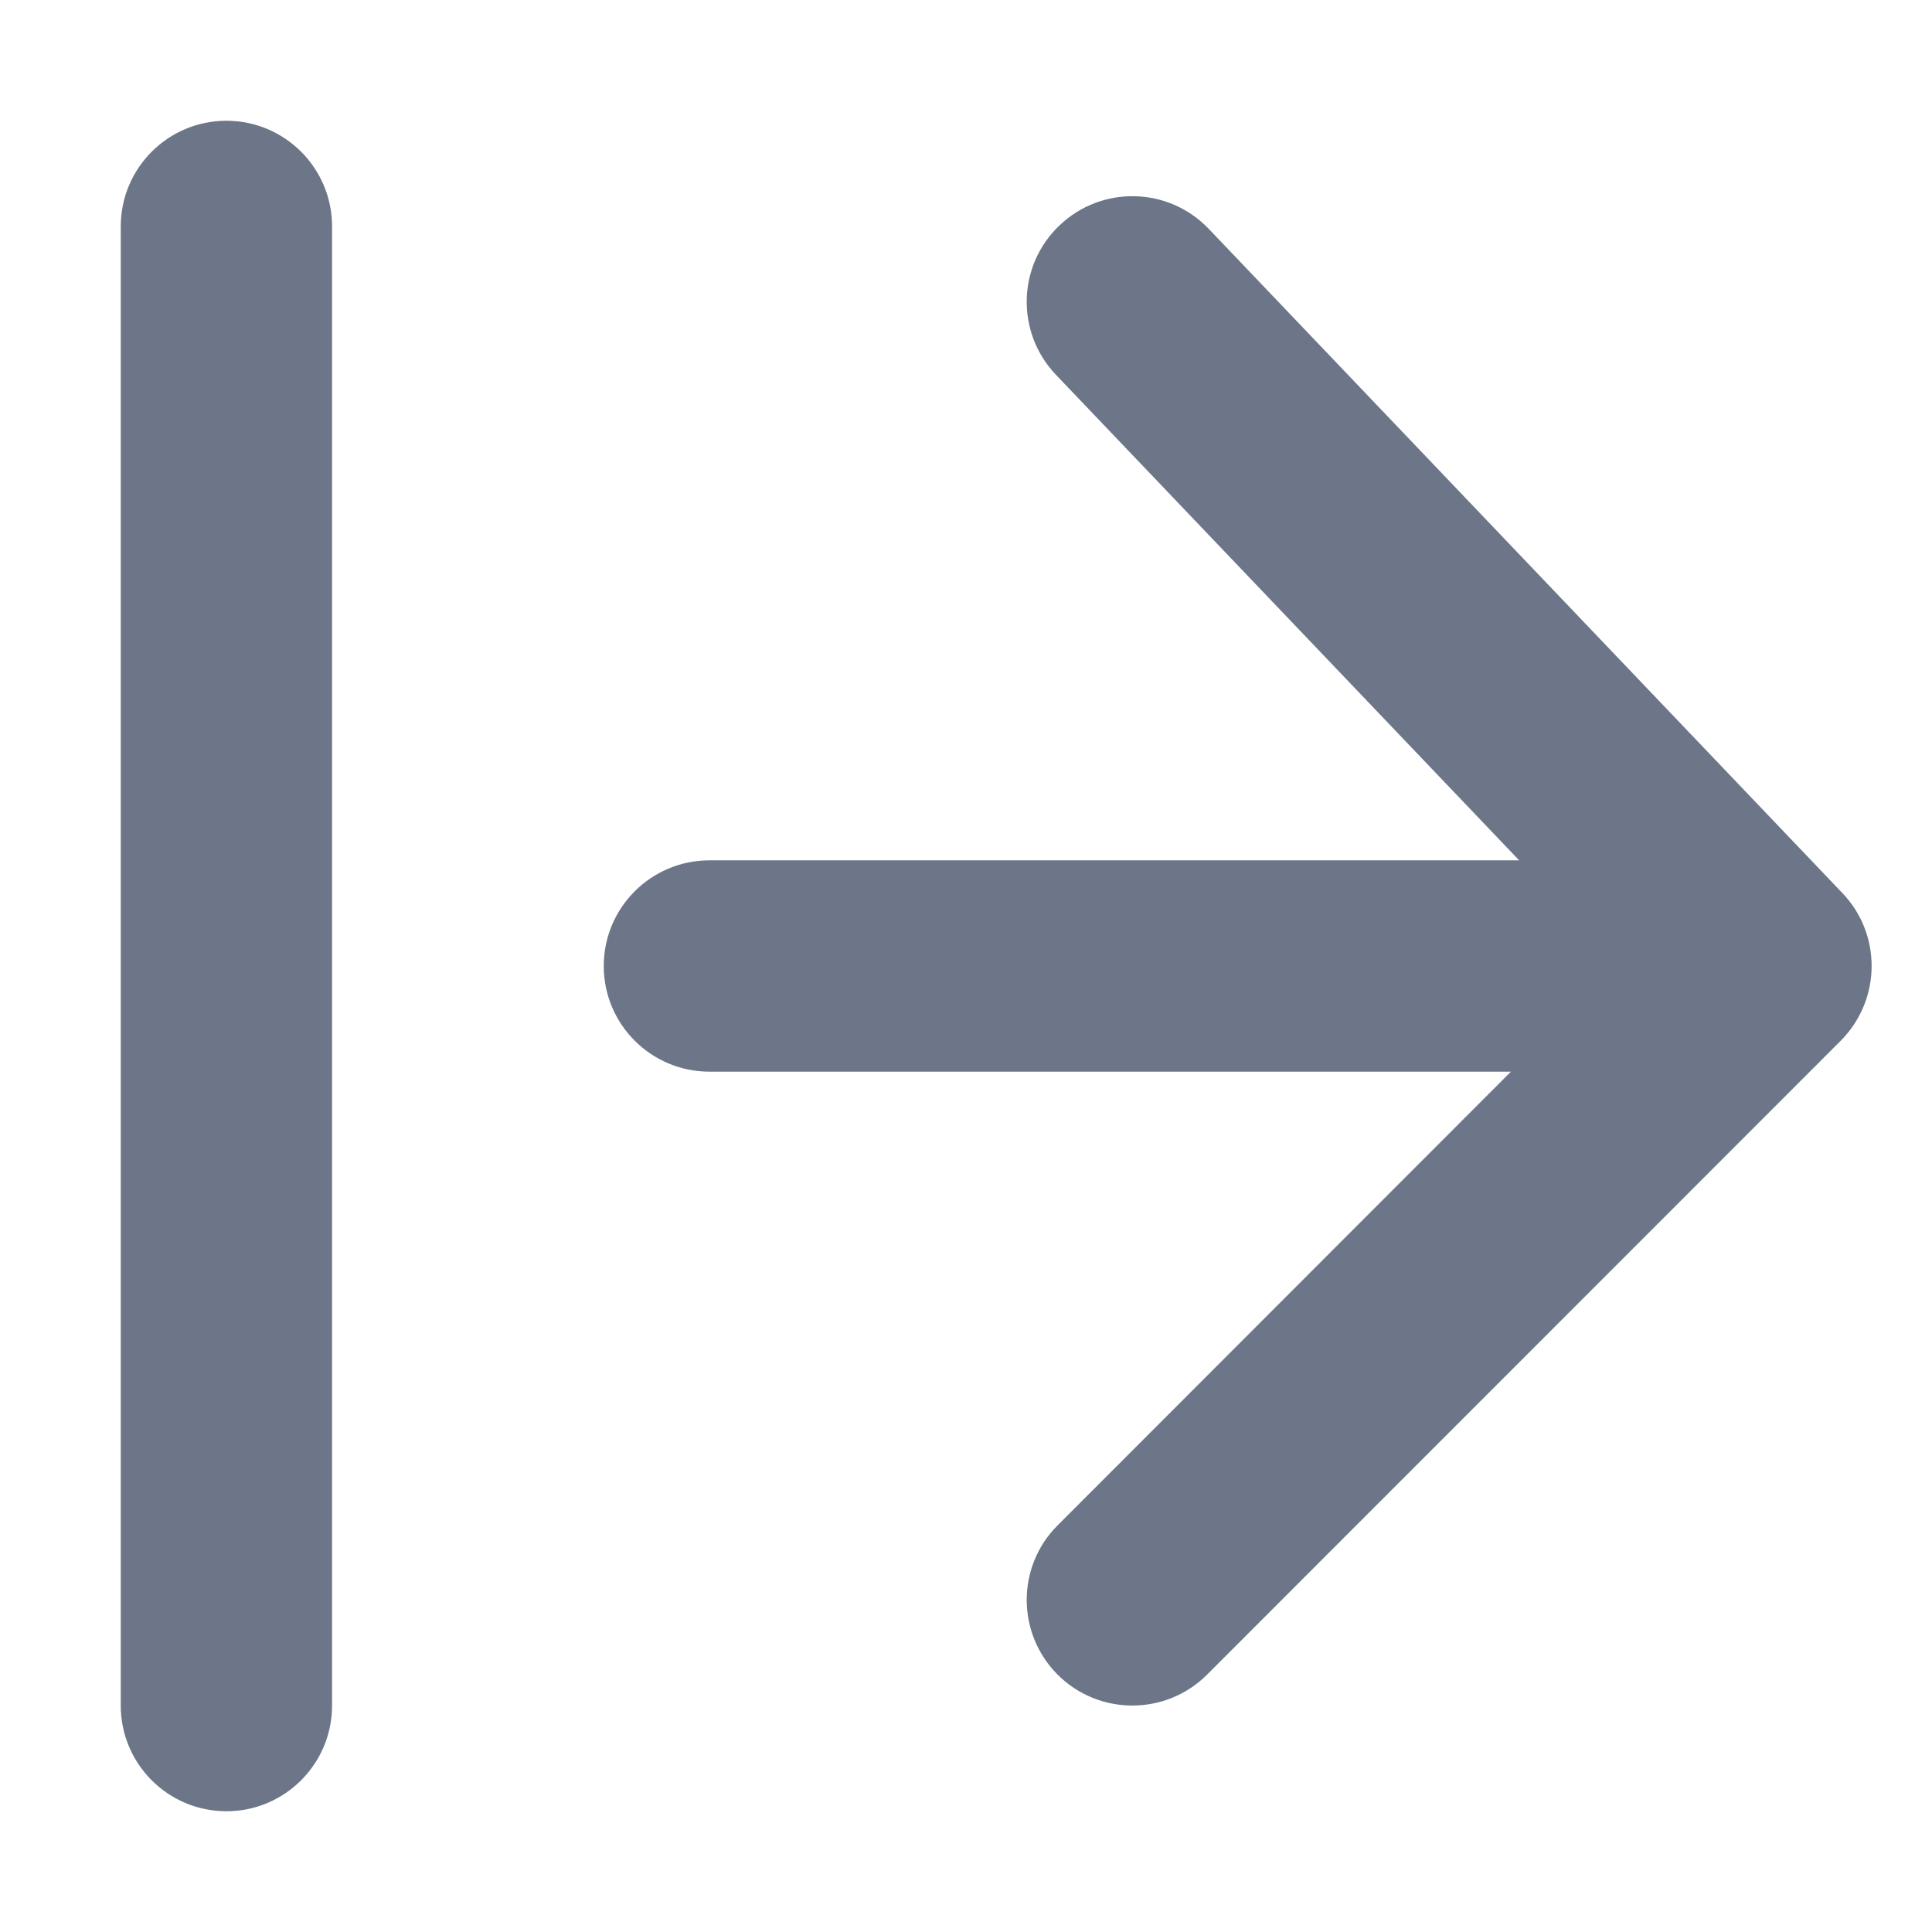 <svg width="16" height="16" viewBox="0 0 16 16" fill="none" xmlns="http://www.w3.org/2000/svg">
<path fill-rule="evenodd" clip-rule="evenodd" d="M1.875 1C1.392 1 1 1.392 1 1.875V14.125C1 14.608 1.392 15 1.875 15C2.358 15 2.75 14.608 2.75 14.125V1.875C2.75 1.392 2.358 1 1.875 1Z" fill="#6C7688"/>
<path fill-rule="evenodd" clip-rule="evenodd" d="M8.774 1.867C8.424 2.2 8.411 2.754 8.745 3.104L12.581 7.125H5.875C5.392 7.125 5 7.517 5 8C5 8.483 5.392 8.875 5.875 8.875H12.513L8.759 12.632C8.417 12.973 8.418 13.527 8.759 13.869C9.101 14.21 9.655 14.21 9.997 13.868L15.244 8.619C15.414 8.448 15.5 8.224 15.5 8C15.5 7.783 15.42 7.565 15.258 7.396L10.011 1.896C9.677 1.546 9.124 1.533 8.774 1.867Z" fill="#6C7688"/>
</svg>
